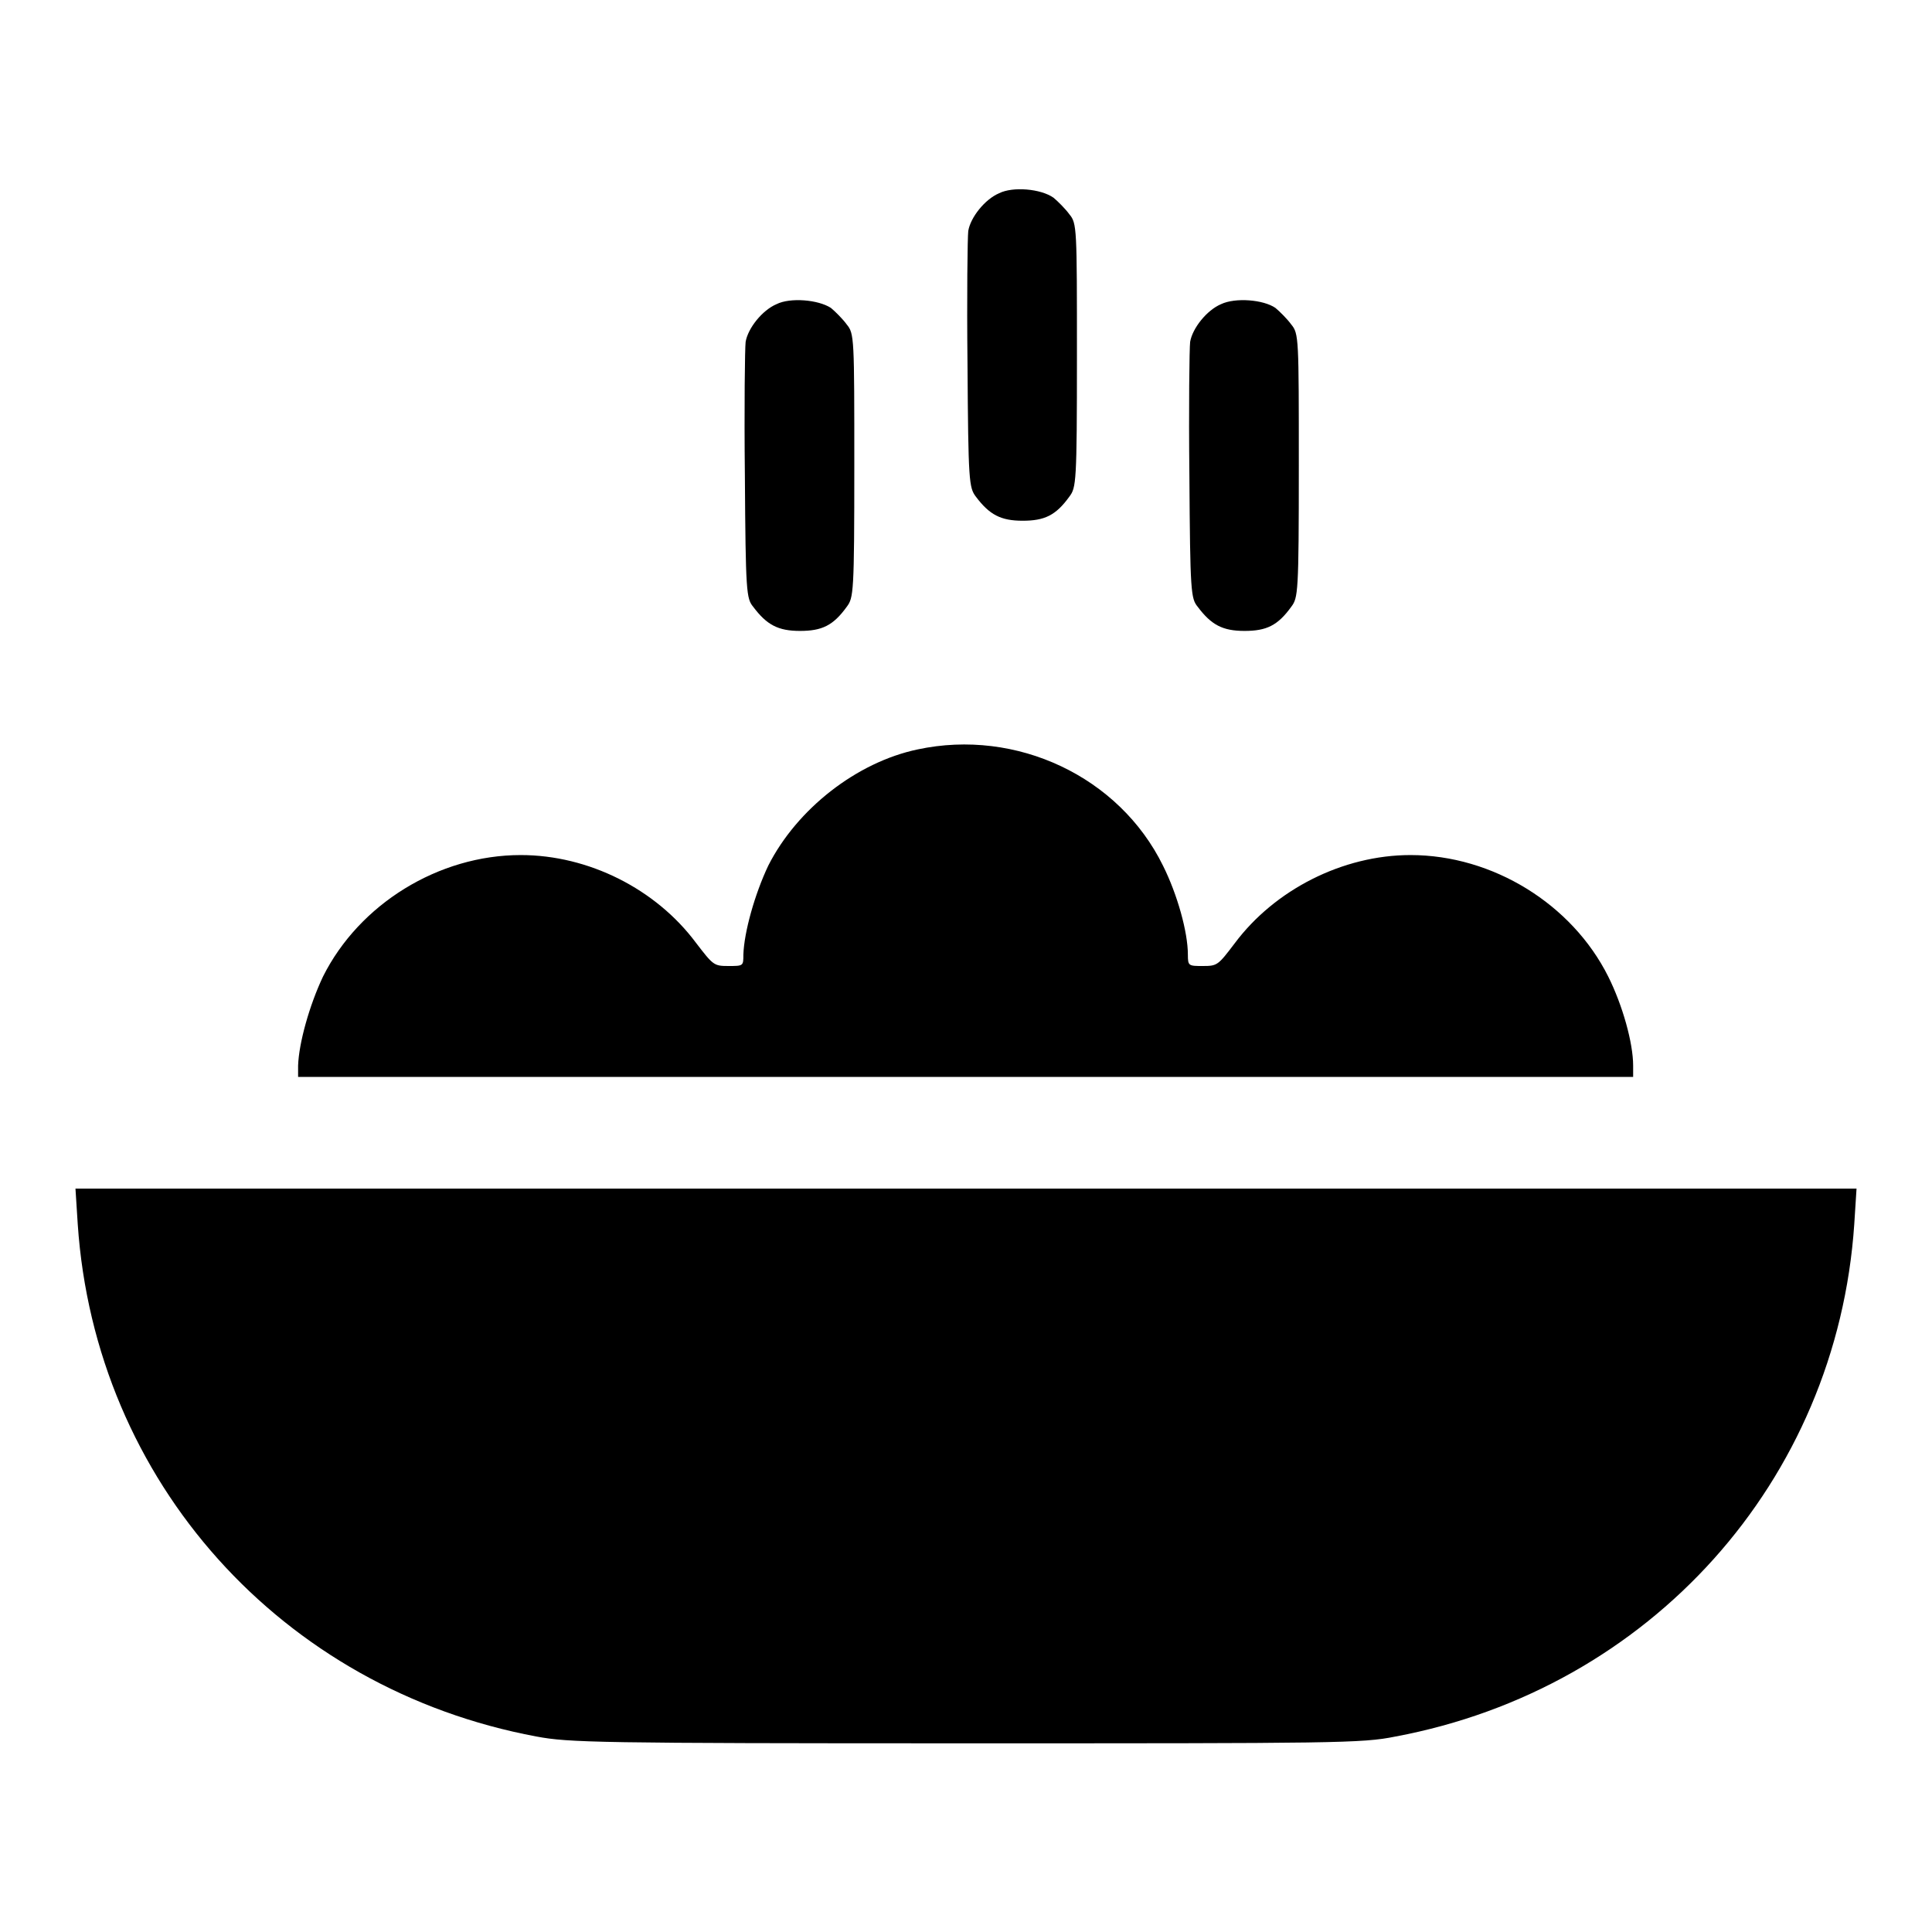 <?xml version="1.0" encoding="utf-8"?>
<!-- Svg Vector Icons : http://www.onlinewebfonts.com/icon -->
<!DOCTYPE svg PUBLIC "-//W3C//DTD SVG 1.1//EN" "http://www.w3.org/Graphics/SVG/1.1/DTD/svg11.dtd">
<svg version="1.1" xmlns="http://www.w3.org/2000/svg" xmlns:xlink="http://www.w3.org/1999/xlink" x="0px" y="0px" viewBox="0 0 256 256" enable-background="new 0 0 256 256" xml:space="preserve">
<g><g><g><path fill="#000000" d="M132.4,25.6c-1.9,0.8-3.8,3.2-4.1,5c-0.1,0.8-0.2,8.7-0.1,17.7c0.1,15.5,0.2,16.3,1.1,17.5c1.8,2.4,3.3,3.2,6.2,3.2c2.9,0,4.4-0.7,6.2-3.2c0.9-1.2,1-1.8,1-18.7s0-17.5-1-18.7c-0.5-0.7-1.5-1.7-2.1-2.2C137.9,25,134.2,24.7,132.4,25.6z"/><path fill="#000000" d="M102.9,40.3c-1.9,0.8-3.8,3.2-4.1,5c-0.1,0.8-0.2,8.7-0.1,17.7c0.1,15.5,0.2,16.3,1.1,17.4c1.8,2.4,3.3,3.2,6.2,3.2c2.9,0,4.4-0.7,6.2-3.2c0.9-1.2,1-1.8,1-18.7c0-16.9,0-17.5-1-18.7c-0.5-0.7-1.5-1.7-2.1-2.2C108.4,39.7,104.7,39.4,102.9,40.3z"/><path fill="#000000" d="M161.8,40.3c-1.9,0.8-3.8,3.2-4.1,5c-0.1,0.8-0.2,8.7-0.1,17.7c0.1,15.5,0.2,16.3,1.1,17.4c1.8,2.4,3.3,3.2,6.2,3.2s4.4-0.7,6.2-3.2c0.9-1.2,1-1.8,1-18.7c0-16.9,0-17.5-1-18.7c-0.5-0.7-1.5-1.7-2.1-2.2C167.4,39.7,163.7,39.4,161.8,40.3z"/><path fill="#000000" d="M121.6,99.3c-8.1,1.7-16,7.9-19.8,15.4c-1.8,3.8-3.2,8.8-3.3,11.8c0,1.5,0,1.5-2,1.5c-1.9,0-2-0.1-4.3-3.1c-5.3-7.1-14.2-11.6-23.2-11.6c-10.9,0-21.4,6.5-26.2,16.1c-1.8,3.8-3.2,8.8-3.3,11.8v1.5H128h88.4v-1.5c0-3-1.4-8-3.3-11.8c-4.8-9.6-15.3-16.1-26.2-16.1c-9,0-18,4.6-23.3,11.7c-2.2,2.9-2.3,3-4.2,3c-1.9,0-2,0-2-1.5c0-3-1.4-8-3.3-11.8C148.3,102.9,134.7,96.5,121.6,99.3z"/><path fill="#000000" d="M10.3,162.2c2.3,34.1,27,61.6,60.8,67.9c4.3,0.8,7.9,0.9,56.9,0.9s52.5,0,56.9-0.9c33.7-6.3,58.5-33.8,60.8-67.9l0.3-4.7H128H10L10.3,162.2z"/></g></g></g>
</svg>